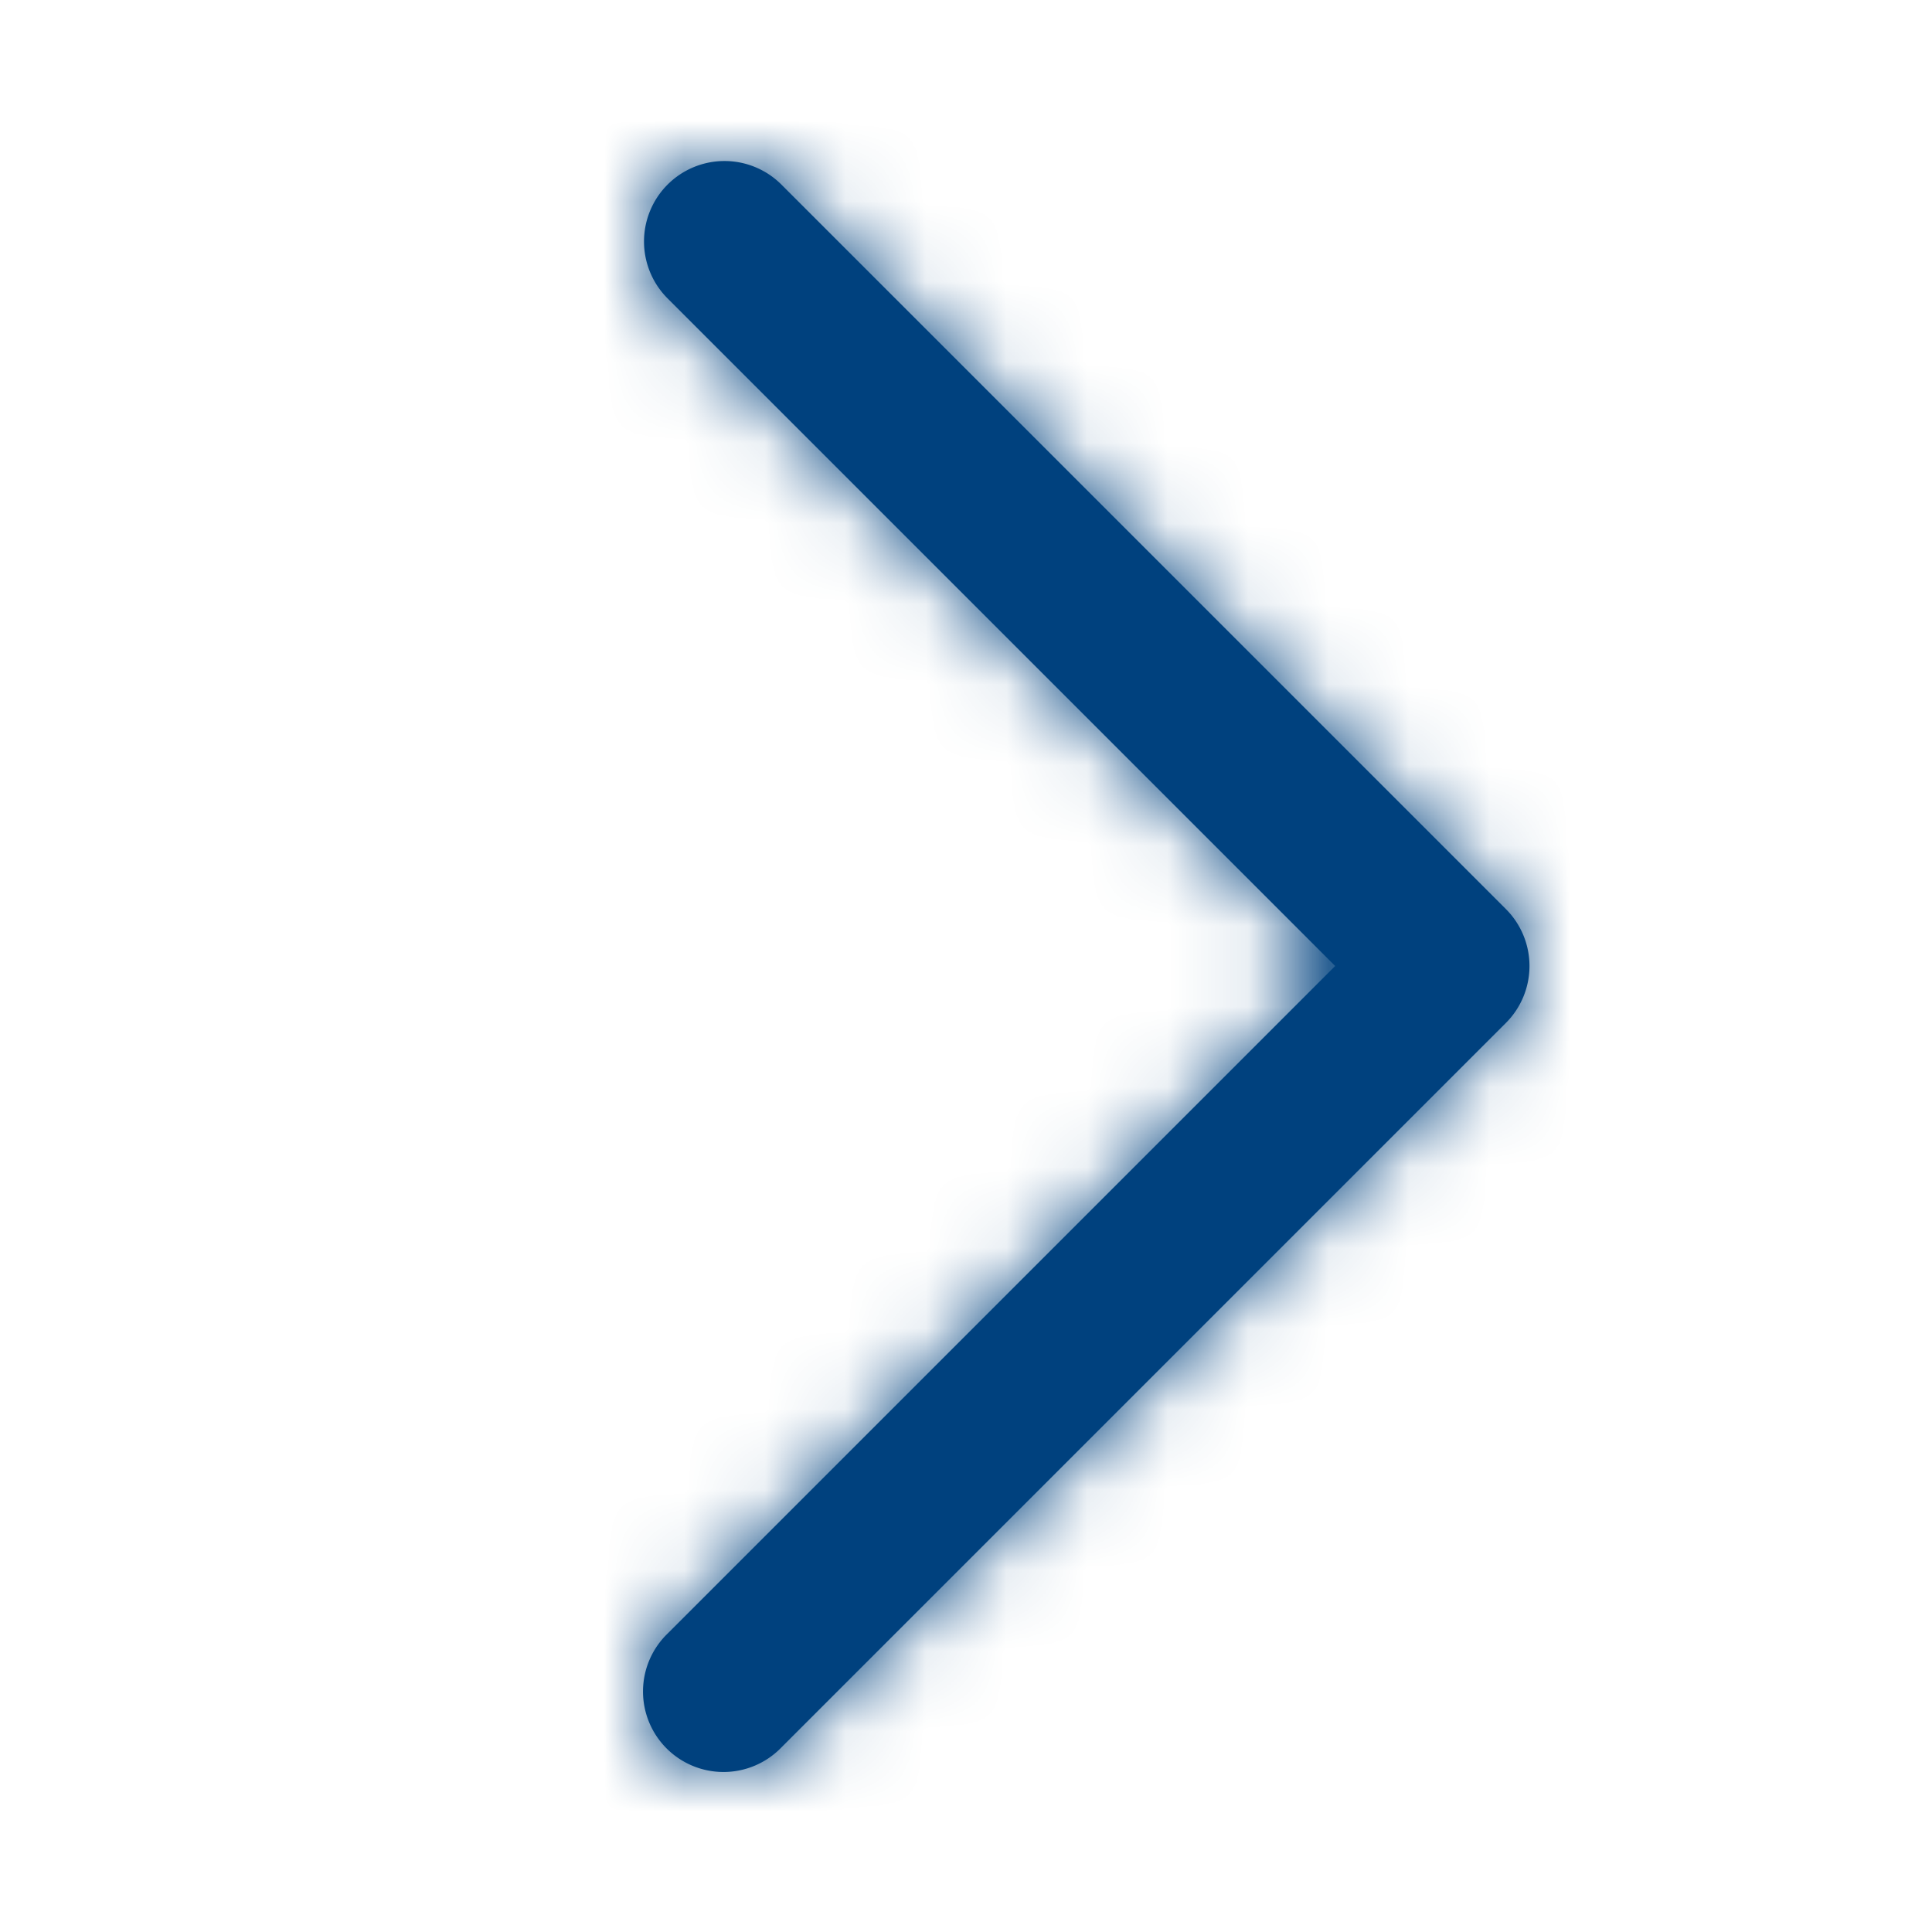 <svg width="24" height="24" fill="none" xmlns="http://www.w3.org/2000/svg"><path fill-rule="evenodd" clip-rule="evenodd" d="M8.293 2.293a1 1 0 000 1.414L16.586 12l-8.293 8.293a1 1 0 101.414 1.414l9-9a1 1 0 000-1.414l-9-9a1 1 0 00-1.414 0z" fill="#00417E"/><mask id="a" style="mask-type:alpha" maskUnits="userSpaceOnUse" x="8" y="2" width="11" height="20"><path fill-rule="evenodd" clip-rule="evenodd" d="M8.293 2.293a1 1 0 000 1.414L16.586 12l-8.293 8.293a1 1 0 101.414 1.414l9-9a1 1 0 000-1.414l-9-9a1 1 0 00-1.414 0z" fill="#000"/></mask><g mask="url(#a)"><path fill="#00417E" d="M2 0h24v24H2z"/></g></svg>